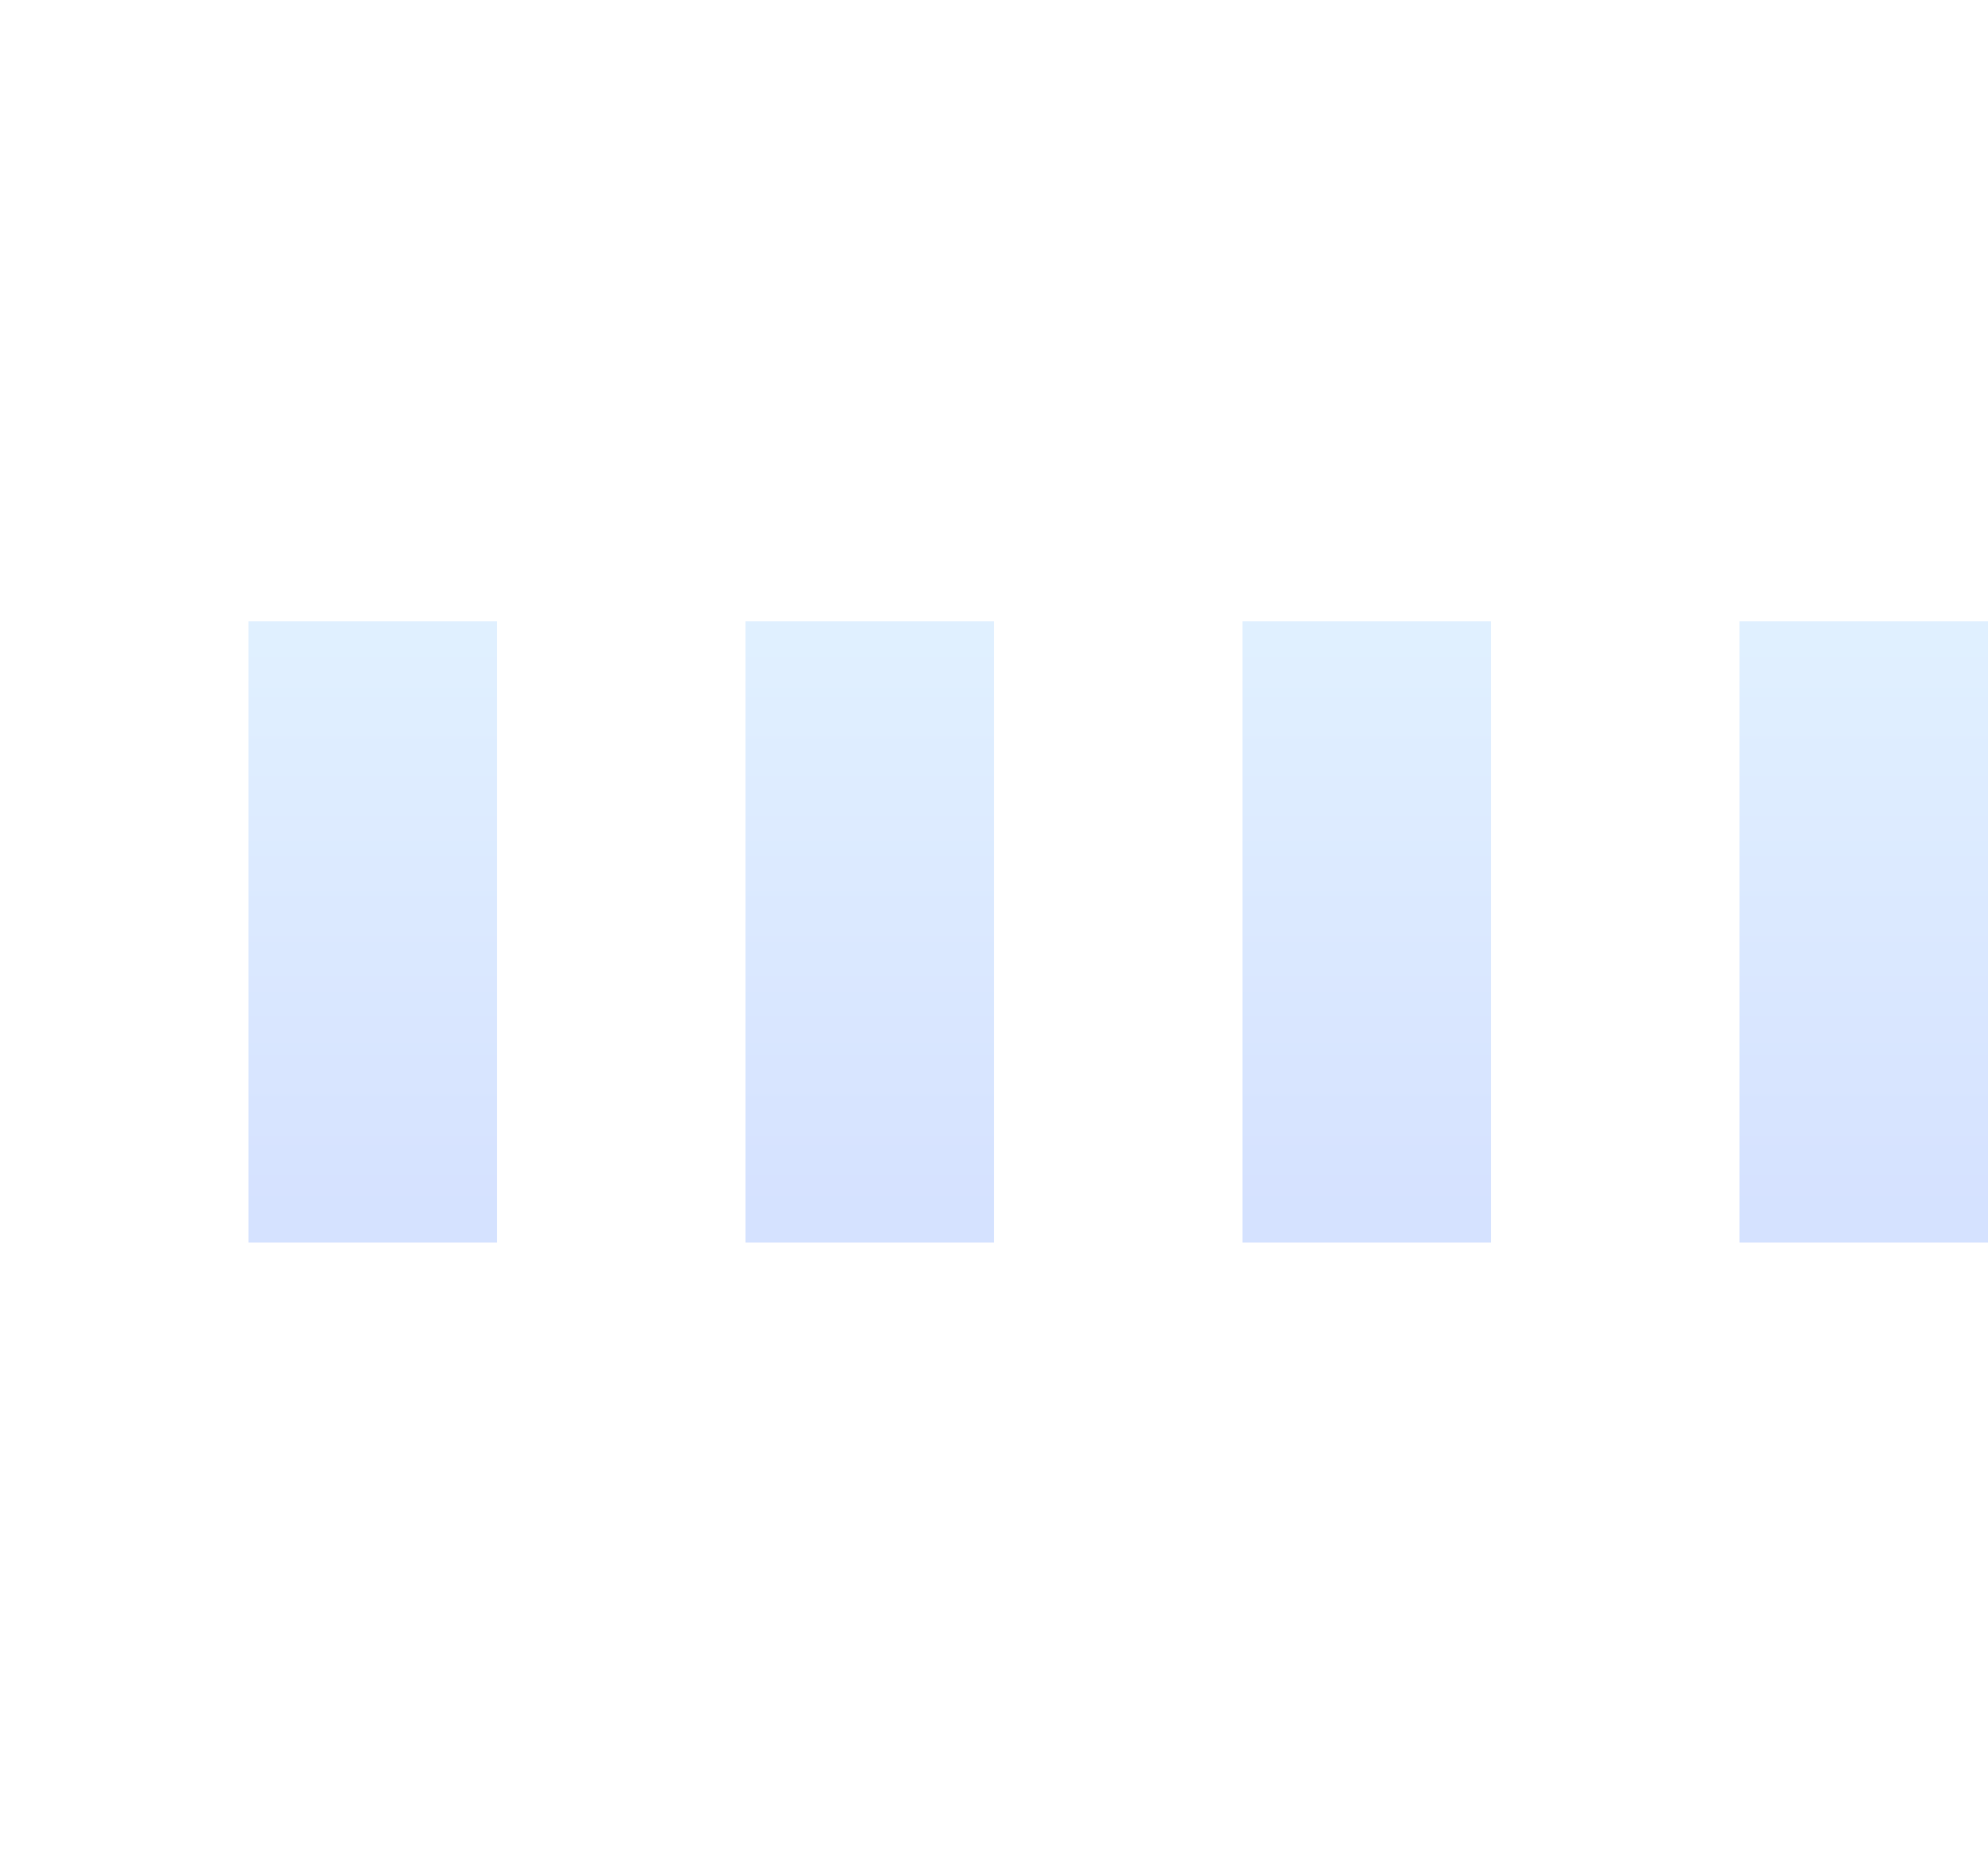 <svg xmlns="http://www.w3.org/2000/svg" x="0px" y="0px" width="32px" height="30px" viewBox="0 0 24 30" style="enable-background:new 0 0 50 50;">
  <defs>
    <linearGradient id="myGradient" gradientTransform="rotate(90)">
      <stop offset="5%" stop-color="#65B2FF" />
      <stop offset="95%" stop-color="#2E6CFF" />
    </linearGradient>
  </defs>
  <rect x="0" y="10" width="4" height="10" fill="url('#myGradient')" opacity="0.2">
    <animate attributeName="opacity" values="0.2; 1; .2" begin="0s" dur="0.9s" repeatCount="indefinite" />
    <animate attributeName="height"  values="10; 20; 10" begin="0s" dur="0.9s" repeatCount="indefinite" />
    <animate attributeName="y"       values="10; 5; 10"  begin="0s" dur="0.9s" repeatCount="indefinite" />
  </rect>

  <rect x="8" y="10" width="4" height="10" fill="url('#myGradient')"  opacity="0.2">
    <animate attributeName="opacity" values="0.2; 1; .2" begin="0.15s" dur="0.9s" repeatCount="indefinite" />
    <animate attributeName="height"  values="10; 20; 10" begin="0.15s" dur="0.9s" repeatCount="indefinite" />
    <animate attributeName="y"       values="10; 5; 10" begin="0.15s" dur="0.9s" repeatCount="indefinite" />
  </rect>

  <rect x="16" y="10" width="4" height="10" fill="url('#myGradient')"  opacity="0.2">
    <animate attributeName="opacity" values="0.2; 1; .2" begin="0.3s" dur="0.9s" repeatCount="indefinite" />
    <animate attributeName="height"  values="10; 20; 10" begin="0.3s" dur="0.9s" repeatCount="indefinite" />
    <animate attributeName="y"       values="10; 5; 10" begin="0.3s" dur="0.9s" repeatCount="indefinite" />
  </rect>

  <rect x="24" y="10" width="4" height="10" fill="url('#myGradient')"  opacity="0.2">
    <animate attributeName="opacity" values="0.2; 1; .2" begin="0.45s" dur="0.9s" repeatCount="indefinite" />
    <animate attributeName="height"  values="10; 20; 10" begin="0.45s" dur="0.9s" repeatCount="indefinite" />
    <animate attributeName="y"       values="10; 5; 10" begin="0.45s" dur="0.9s" repeatCount="indefinite" />
  </rect>
</svg>
